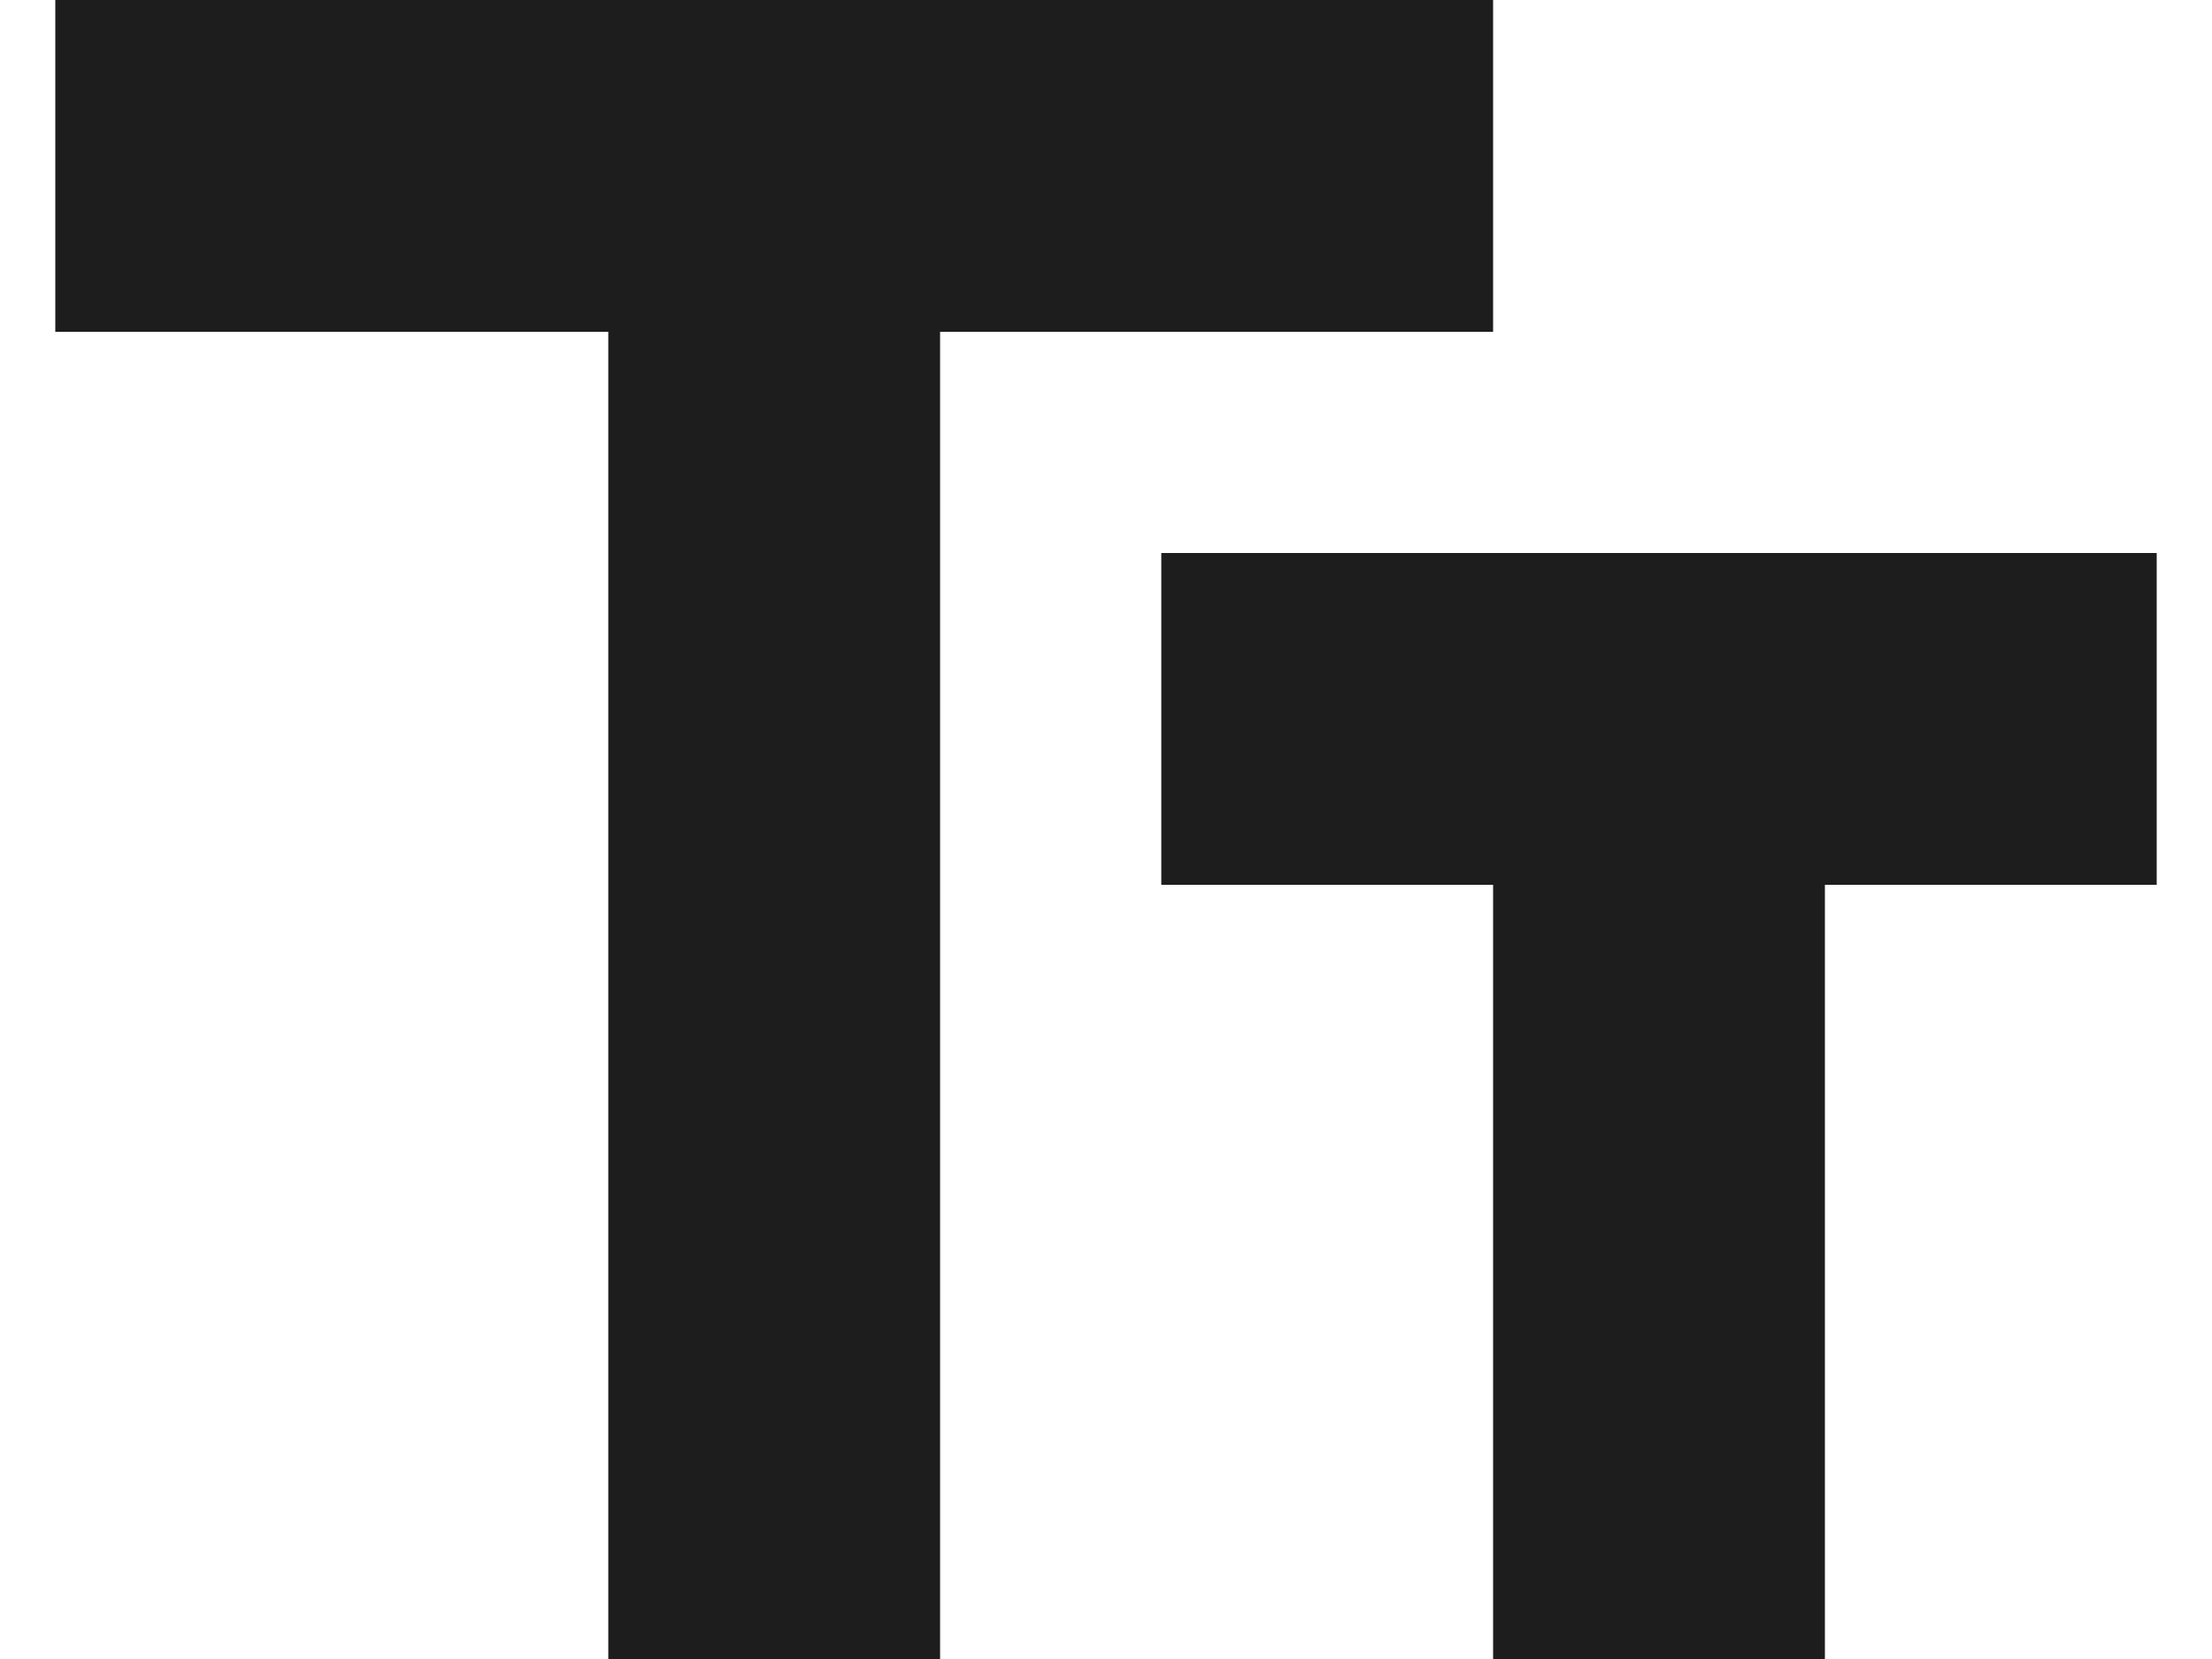 <?xml version="1.0" encoding="UTF-8"?>
<svg width="20px" height="15px" viewBox="0 0 20 15" version="1.1" xmlns="http://www.w3.org/2000/svg" xmlns:xlink="http://www.w3.org/1999/xlink">
    <!-- Generator: Sketch 52.5 (67469) - http://www.bohemiancoding.com/sketch -->
    <title>text_fields</title>
    <desc>Created with Sketch.</desc>
    <g id="Icons" stroke="none" stroke-width="1" fill="none" fill-rule="evenodd">
        <g id="Two-Tone" transform="translate(-306, -2106)">
            <g id="Editor" transform="translate(100, 1960)">
                <g id="Two-Tone-/-Editor-/-text_fields" transform="translate(204, 142)">
                    <g>
                        <polygon id="Path" points="0 0 24 0 24 24 0 24"></polygon>
                        <path d="M12.5,12 L15.5,12 L15.5,19 L18.5,19 L18.5,12 L21.5,12 L21.5,9 L12.5,9 L12.5,12 Z M15.5,4 L2.5,4 L2.5,7 L7.5,7 L7.5,19 L10.5,19 L10.5,7 L15.5,7 L15.5,4 Z" id="🔹-Primary-Color" fill="#1D1D1D"></path>
                    </g>
                </g>
            </g>
        </g>
    </g>
</svg>